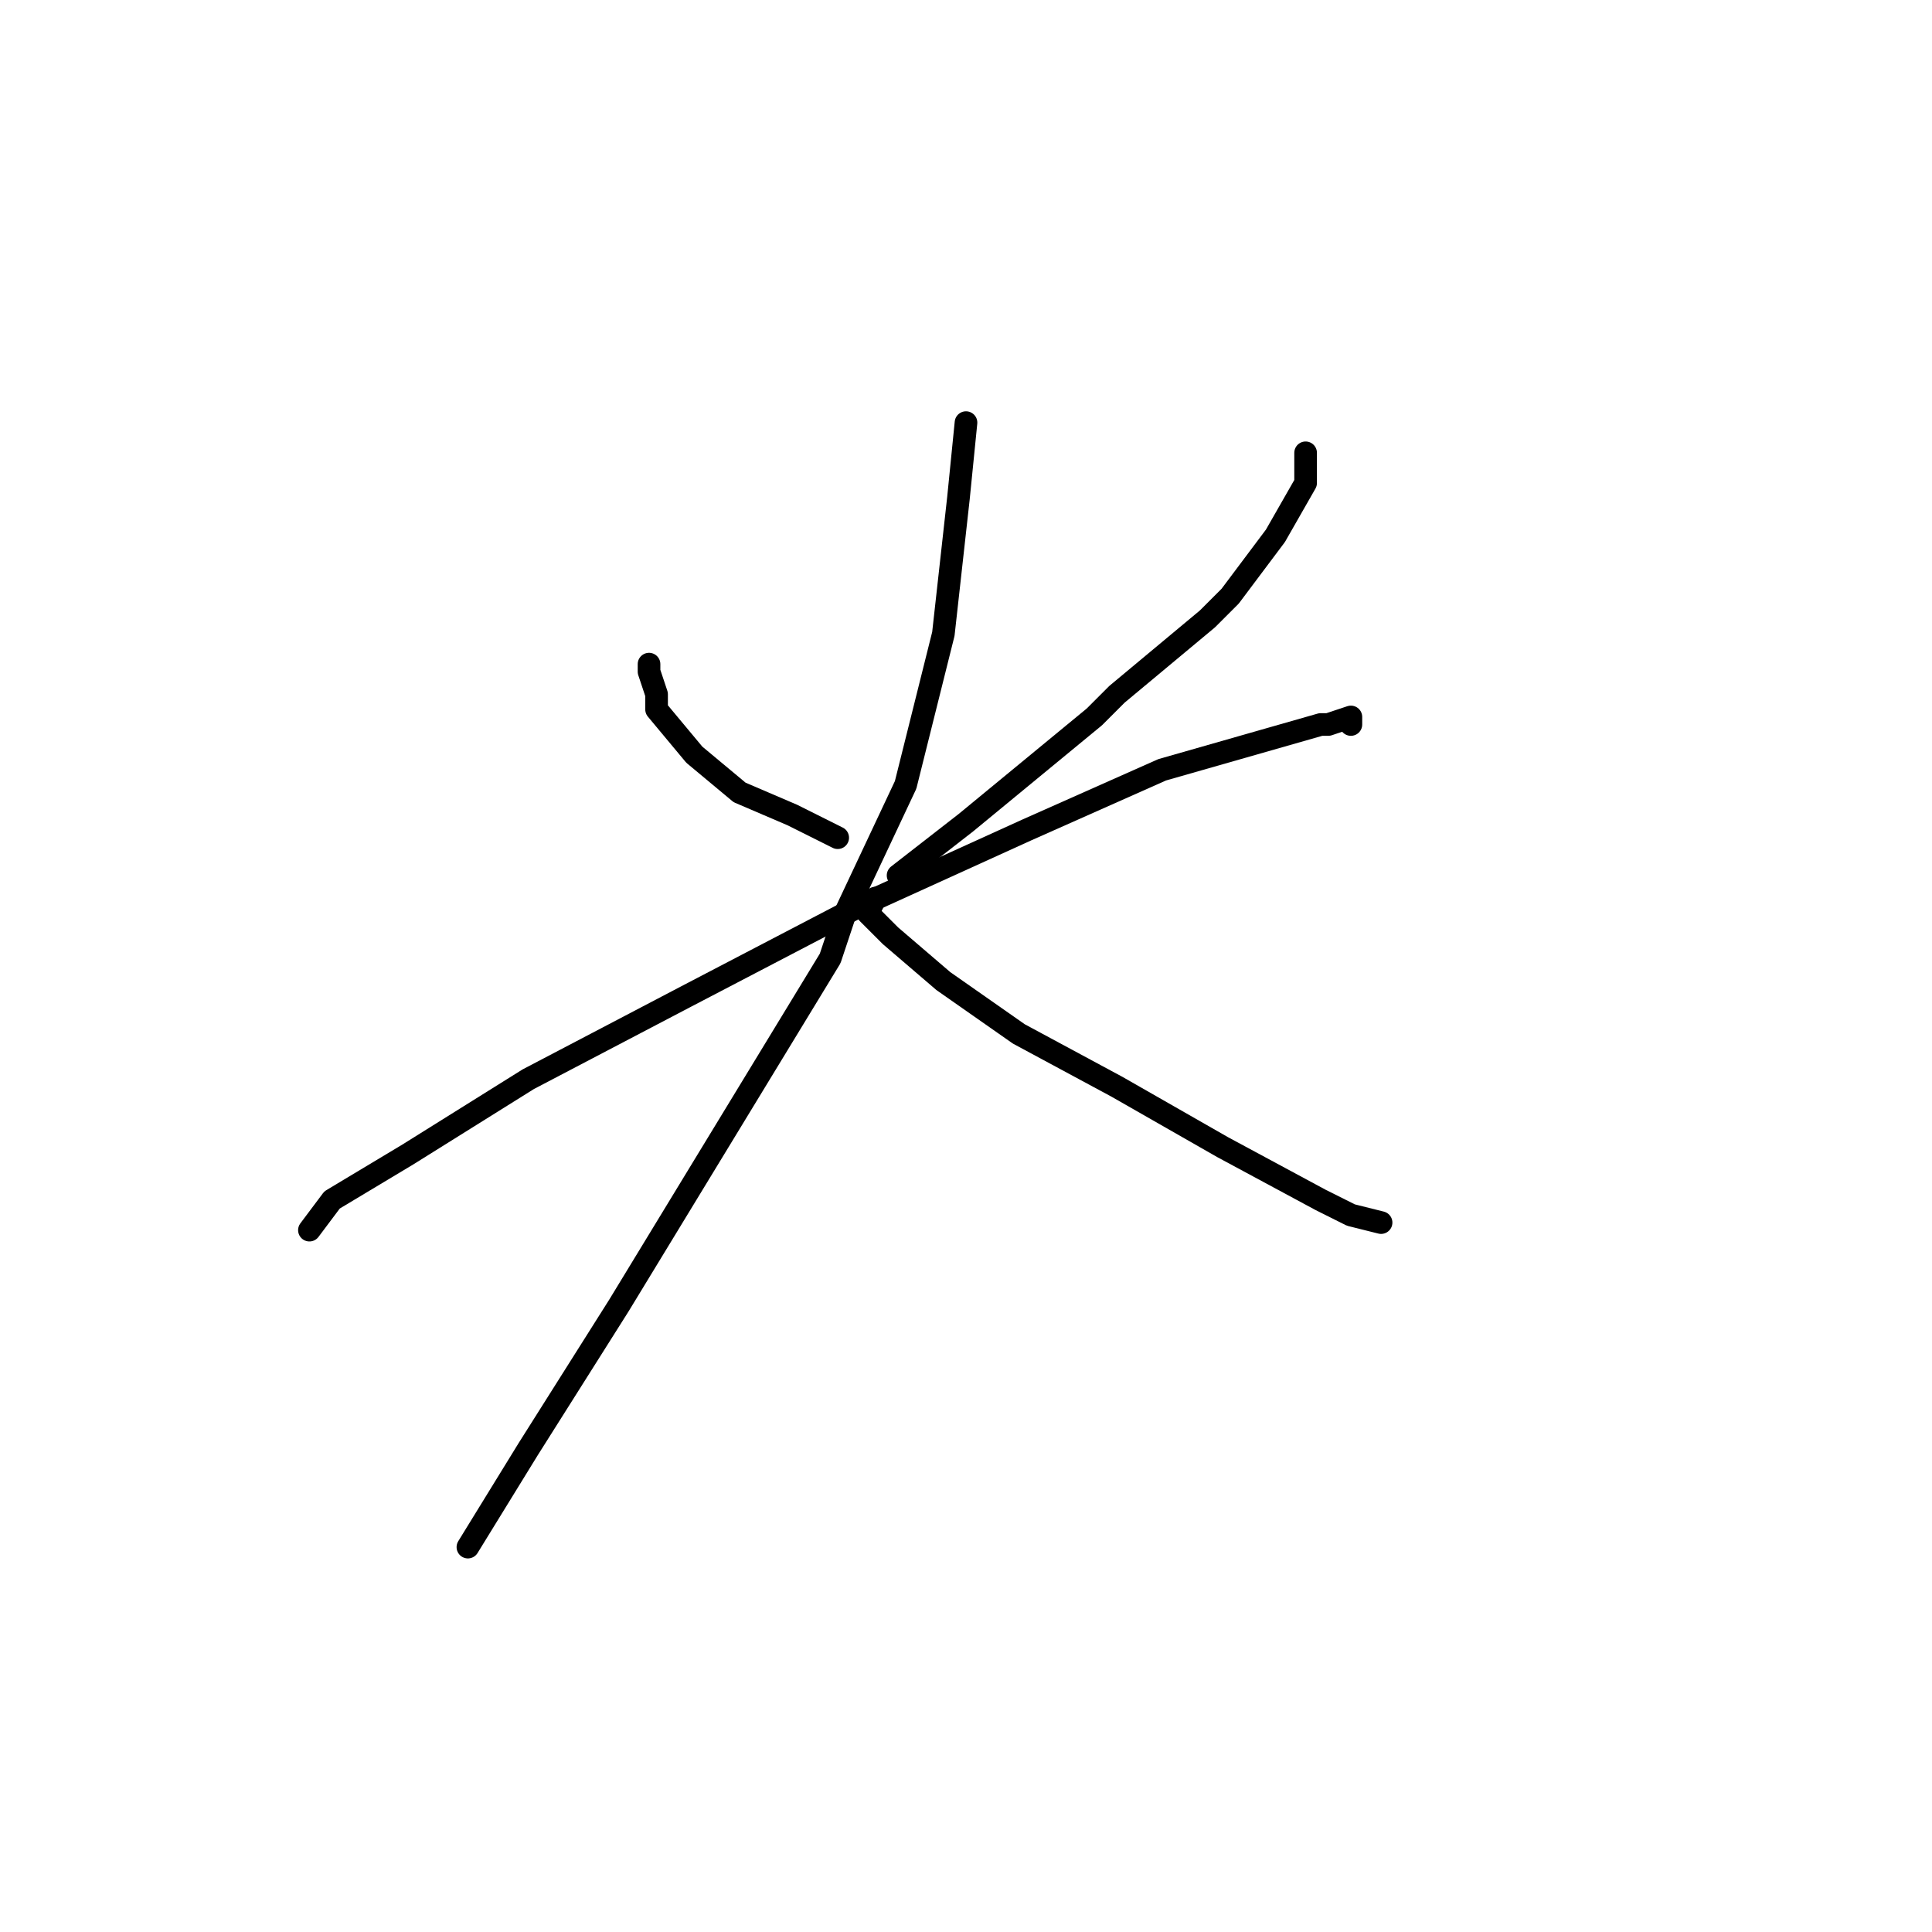 <?xml version="1.0" standalone="no"?>
    <svg width="256" height="256" xmlns="http://www.w3.org/2000/svg" version="1.1">
    <polyline stroke="black" stroke-width="3" stroke-linecap="round" fill="transparent" stroke-linejoin="round" points="86 88 86 89 87 92 87 94 92 100 98 105 105 108 109 110 111 111 111 111 " />
        <polyline stroke="black" stroke-width="3" stroke-linecap="round" fill="transparent" stroke-linejoin="round" points="173 60 173 64 169 71 163 79 160 82 148 92 145 95 128 109 119 116 119 116 " />
        <polyline stroke="black" stroke-width="3" stroke-linecap="round" fill="transparent" stroke-linejoin="round" points="41 163 44 159 54 153 70 143 91 132 114 120 136 110 154 102 168 98 175 96 176 96 179 95 179 96 179 96 " />
        <polyline stroke="black" stroke-width="3" stroke-linecap="round" fill="transparent" stroke-linejoin="round" points="128 56 127 66 125 84 120 104 112 121 110 127 96 150 82 173 70 192 62 205 62 205 " />
        <polyline stroke="black" stroke-width="3" stroke-linecap="round" fill="transparent" stroke-linejoin="round" points="116 119 115 121 118 124 125 130 135 137 148 144 162 152 175 159 179 161 183 162 183 162 " />
        </svg>